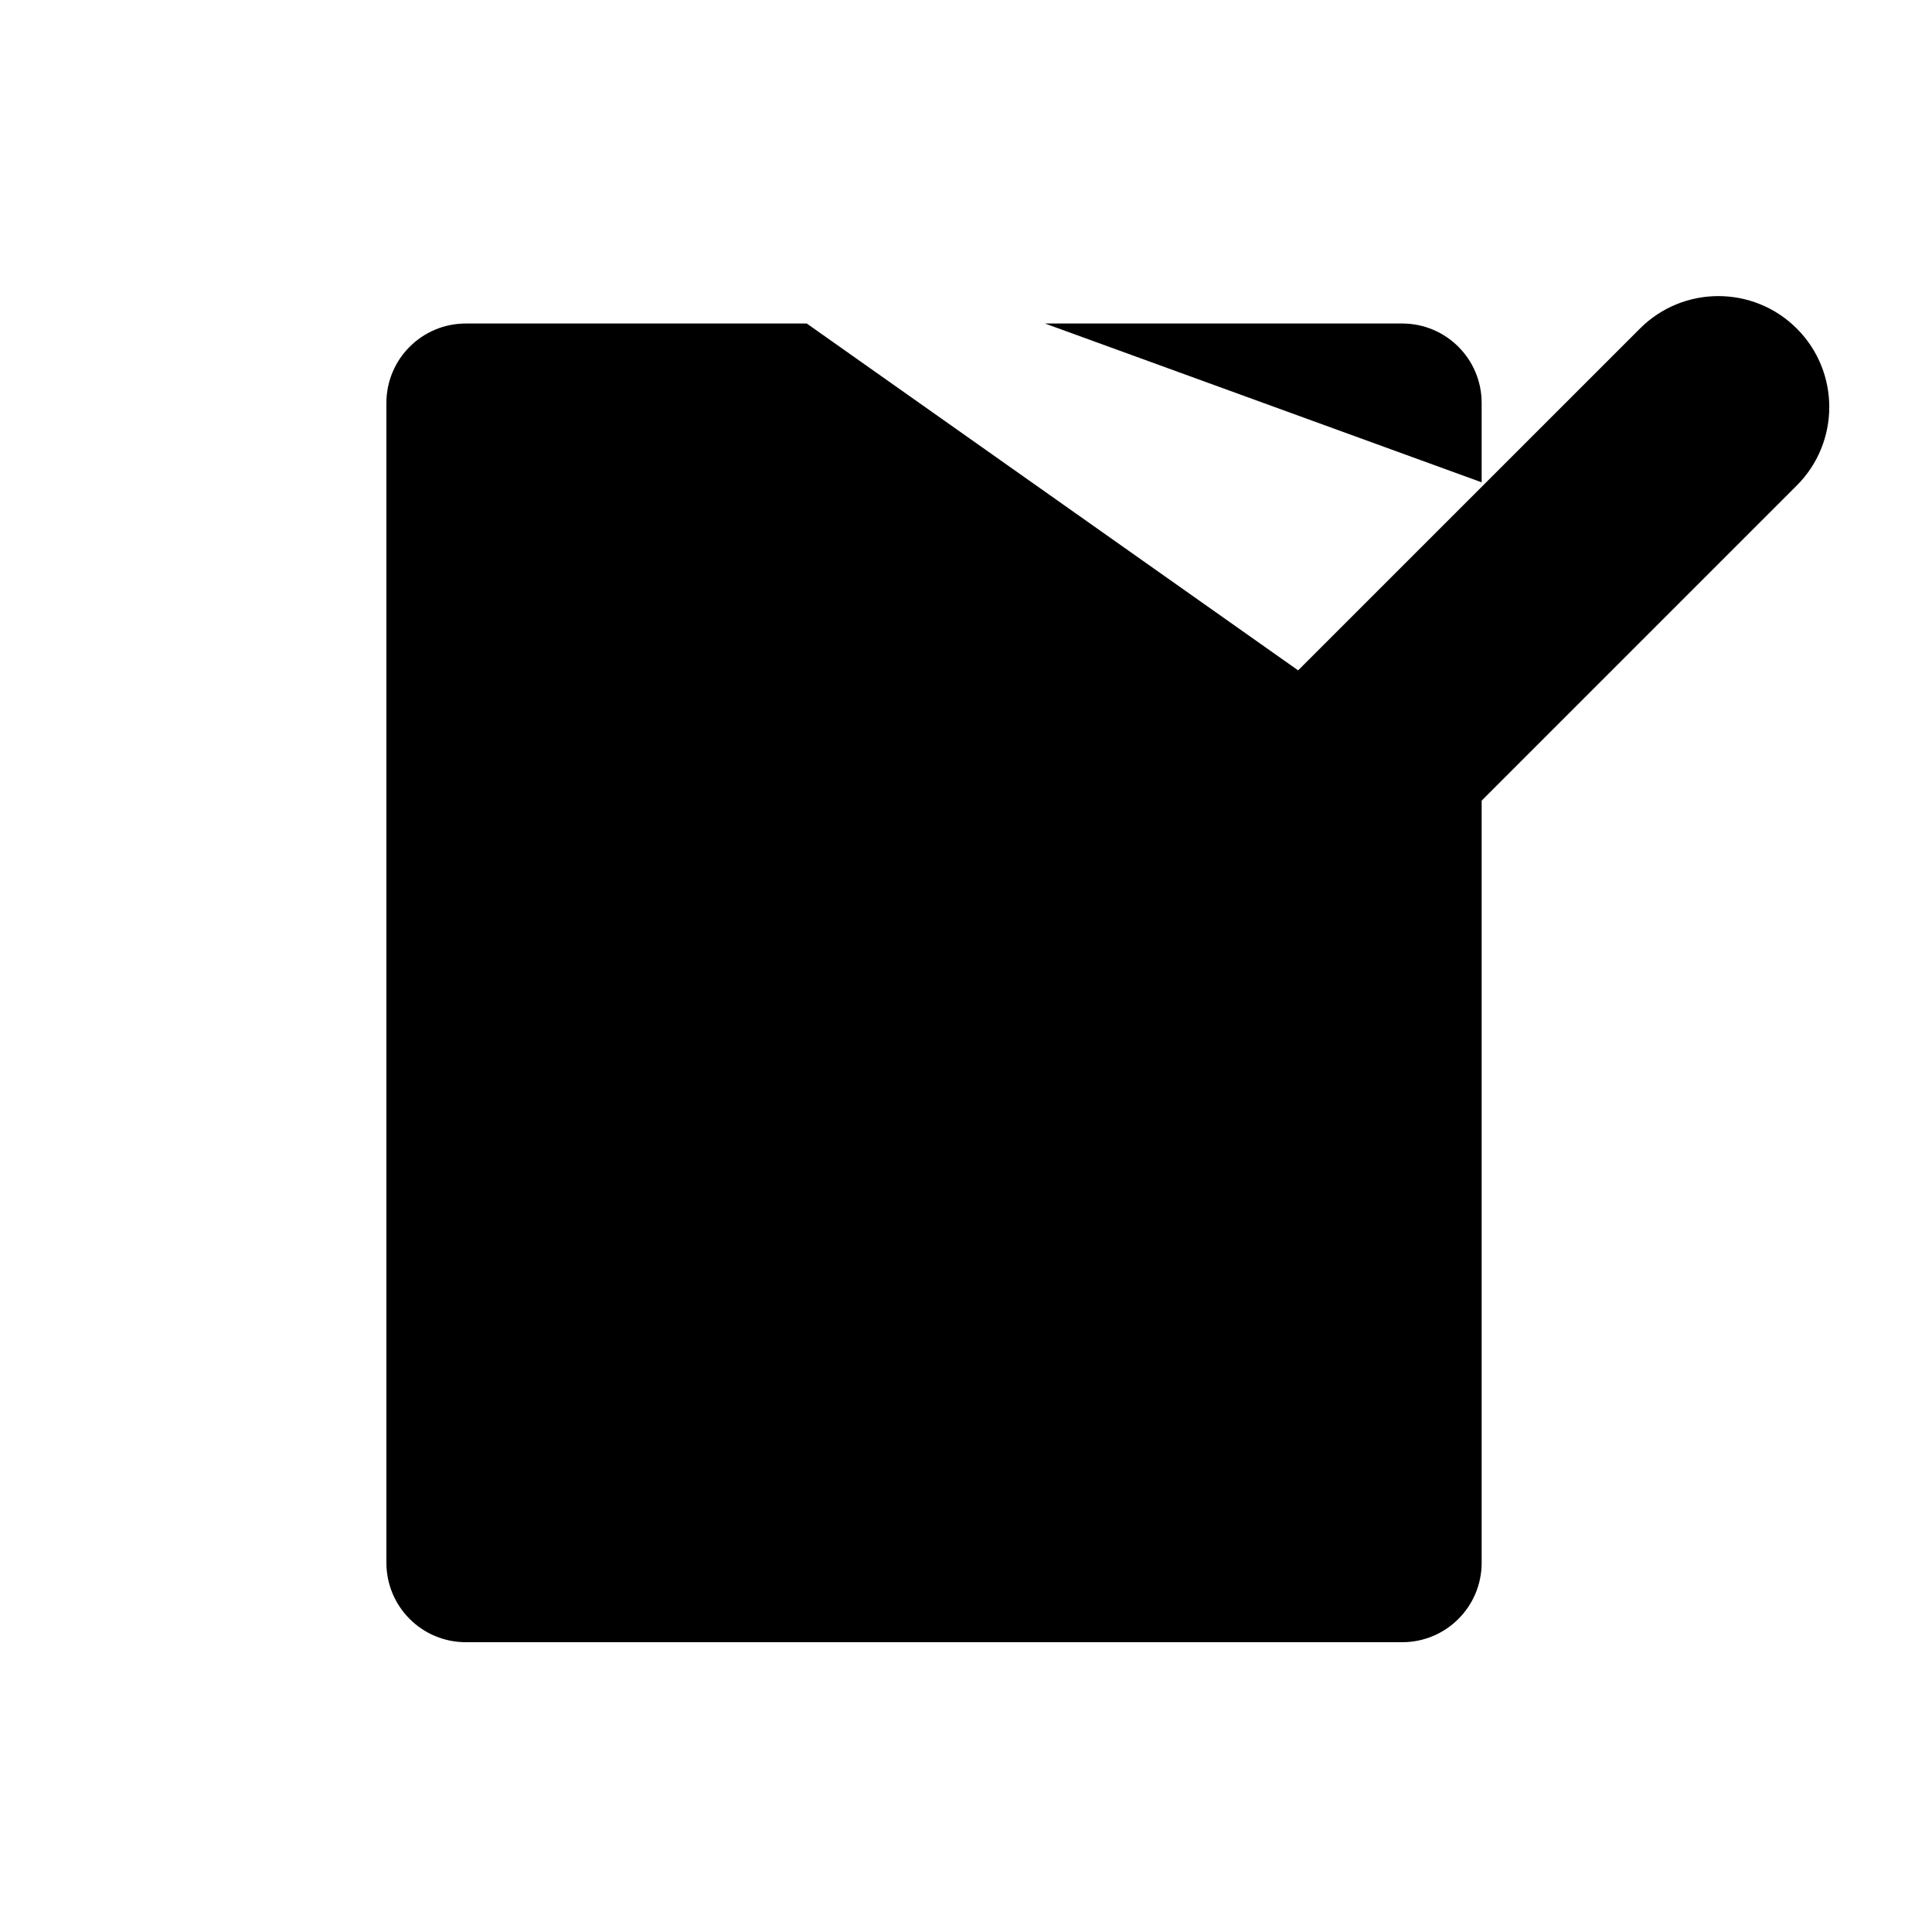  <svg
            className='icon'
            viewBox='0 0 40 40'
            xmlns='http://www.w3.org/2000/svg'>
            <g clip-path='url(#clip0)'>
              <path
                d='M16.703 6.698H9.644C8.736 6.698 8 7.434 8 8.342V32.356C8 33.264 8.736 34 9.644 34H29.032C29.94 34 30.676 33.264 30.676 32.356V16.561M21.635 6.698H29.032C29.94 6.698 30.676 7.434 30.676 8.342V9.986'
                className='icon-stroke--light'
                stroke-width='3'
              />
              <path
                d='M23.784 20.22L23.873 16.882L33.953 6.803C34.849 5.906 36.304 5.906 37.201 6.803C38.097 7.7 38.097 9.154 37.201 10.051L27.122 20.13L23.784 20.22Z'
                className='icon-stroke--light'
                stroke-width='2.5'
              />
              <path
                d='M31.024 7.964L36.04 12.979'
                className='icon-stroke--light'
                stroke-width='2.5'
              />
              <mask id='path-4-inside-1' className='icon-fill--light'>
                <rect
                  x='14.237'
                  y='3'
                  width='9.863'
                  height='7.397'
                  rx='1.644'
                />
              </mask>
              <rect
                x='14.237'
                y='3'
                width='9.863'
                height='7.397'
                rx='1.644'
                className='icon-stroke--light'
                stroke-width='5'
                mask='url(#path-4-inside-1)'
              />
            </g>
            <defs>
              <clipPath id='clip0'>
                <rect width='40' height='40' className='icon-stroke--light' />
              </clipPath>
            </defs>
          </svg>
